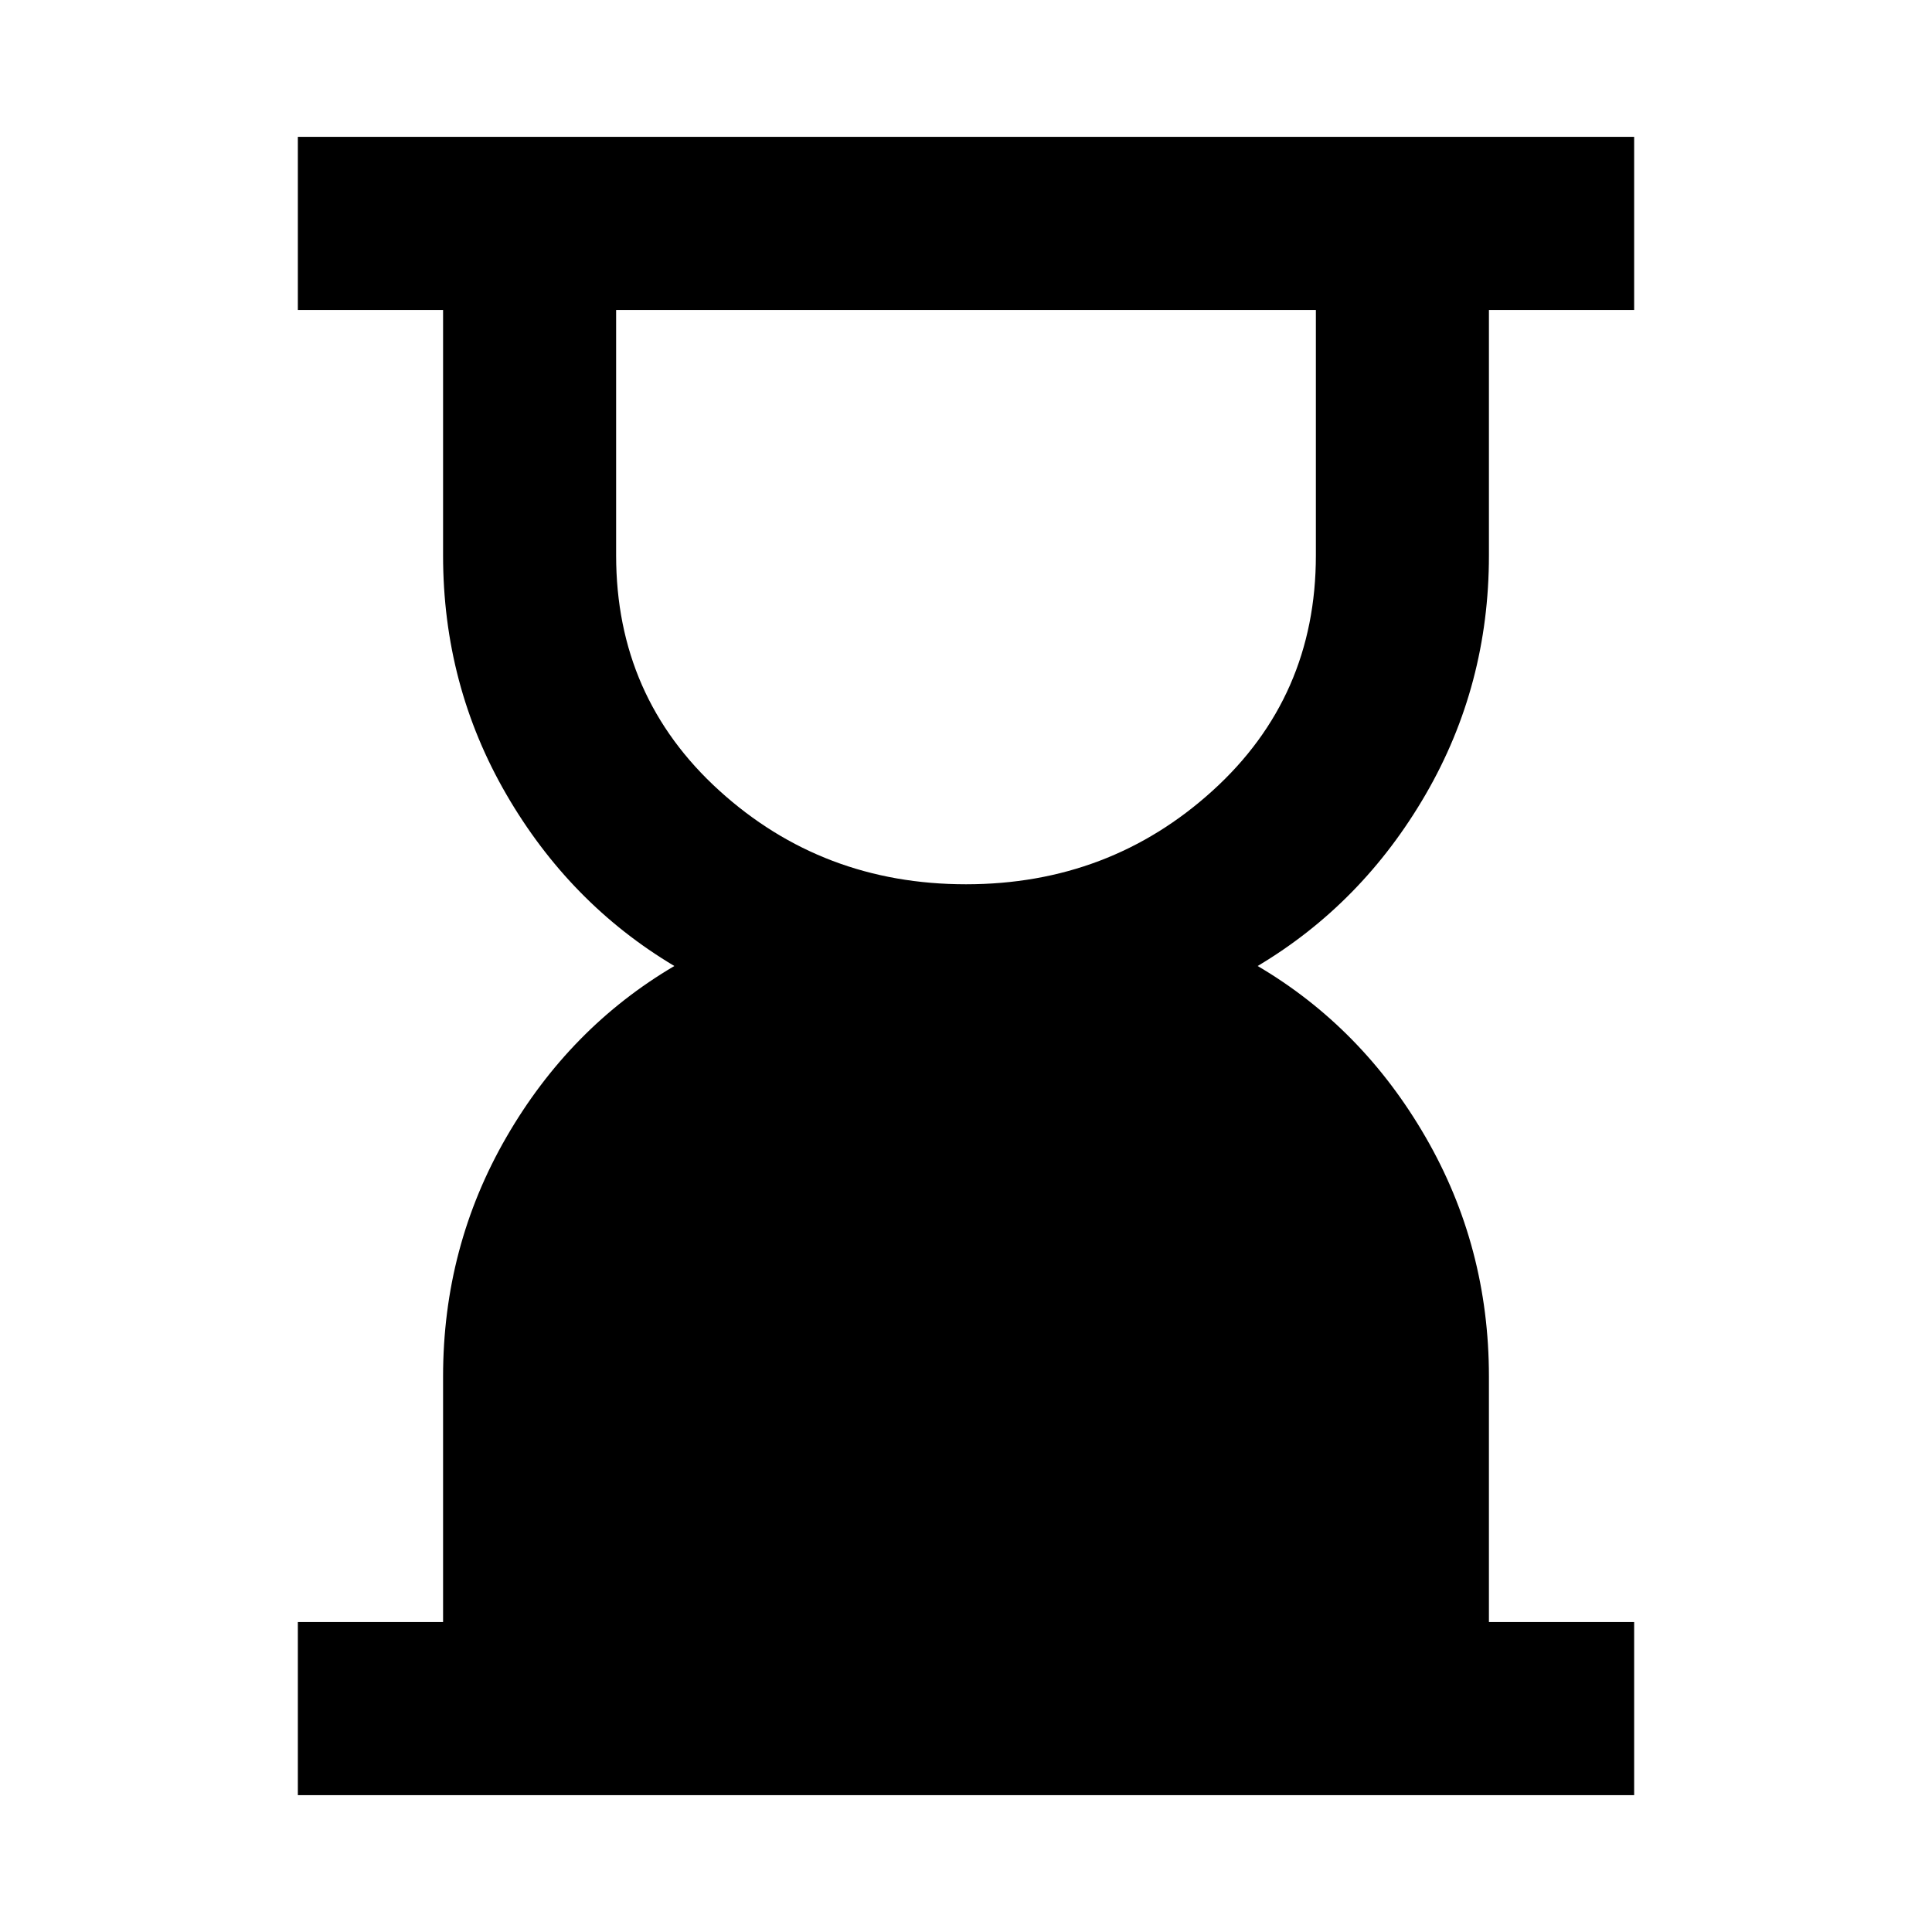 <svg xmlns="http://www.w3.org/2000/svg" height="24" viewBox="0 -960 960 960" width="24"><path d="M480-520.61q71.31 0 122.58-46.54 51.27-46.54 51.27-116.85v-122h-347.7v122q0 70.31 51.27 116.85 51.27 46.54 122.58 46.54ZM148-68v-86h72.16v-122q0-64.54 31.46-118.96 31.46-54.43 83.46-85.04-52-31-83.46-85.23-31.46-54.23-31.46-118.77v-122H148v-86h664v86h-72.16v122q0 64.54-31.46 118.77Q676.92-511 624.92-480q52 30.61 83.46 85.04 31.46 54.42 31.46 118.96v122H812v86H148Z"/></svg>